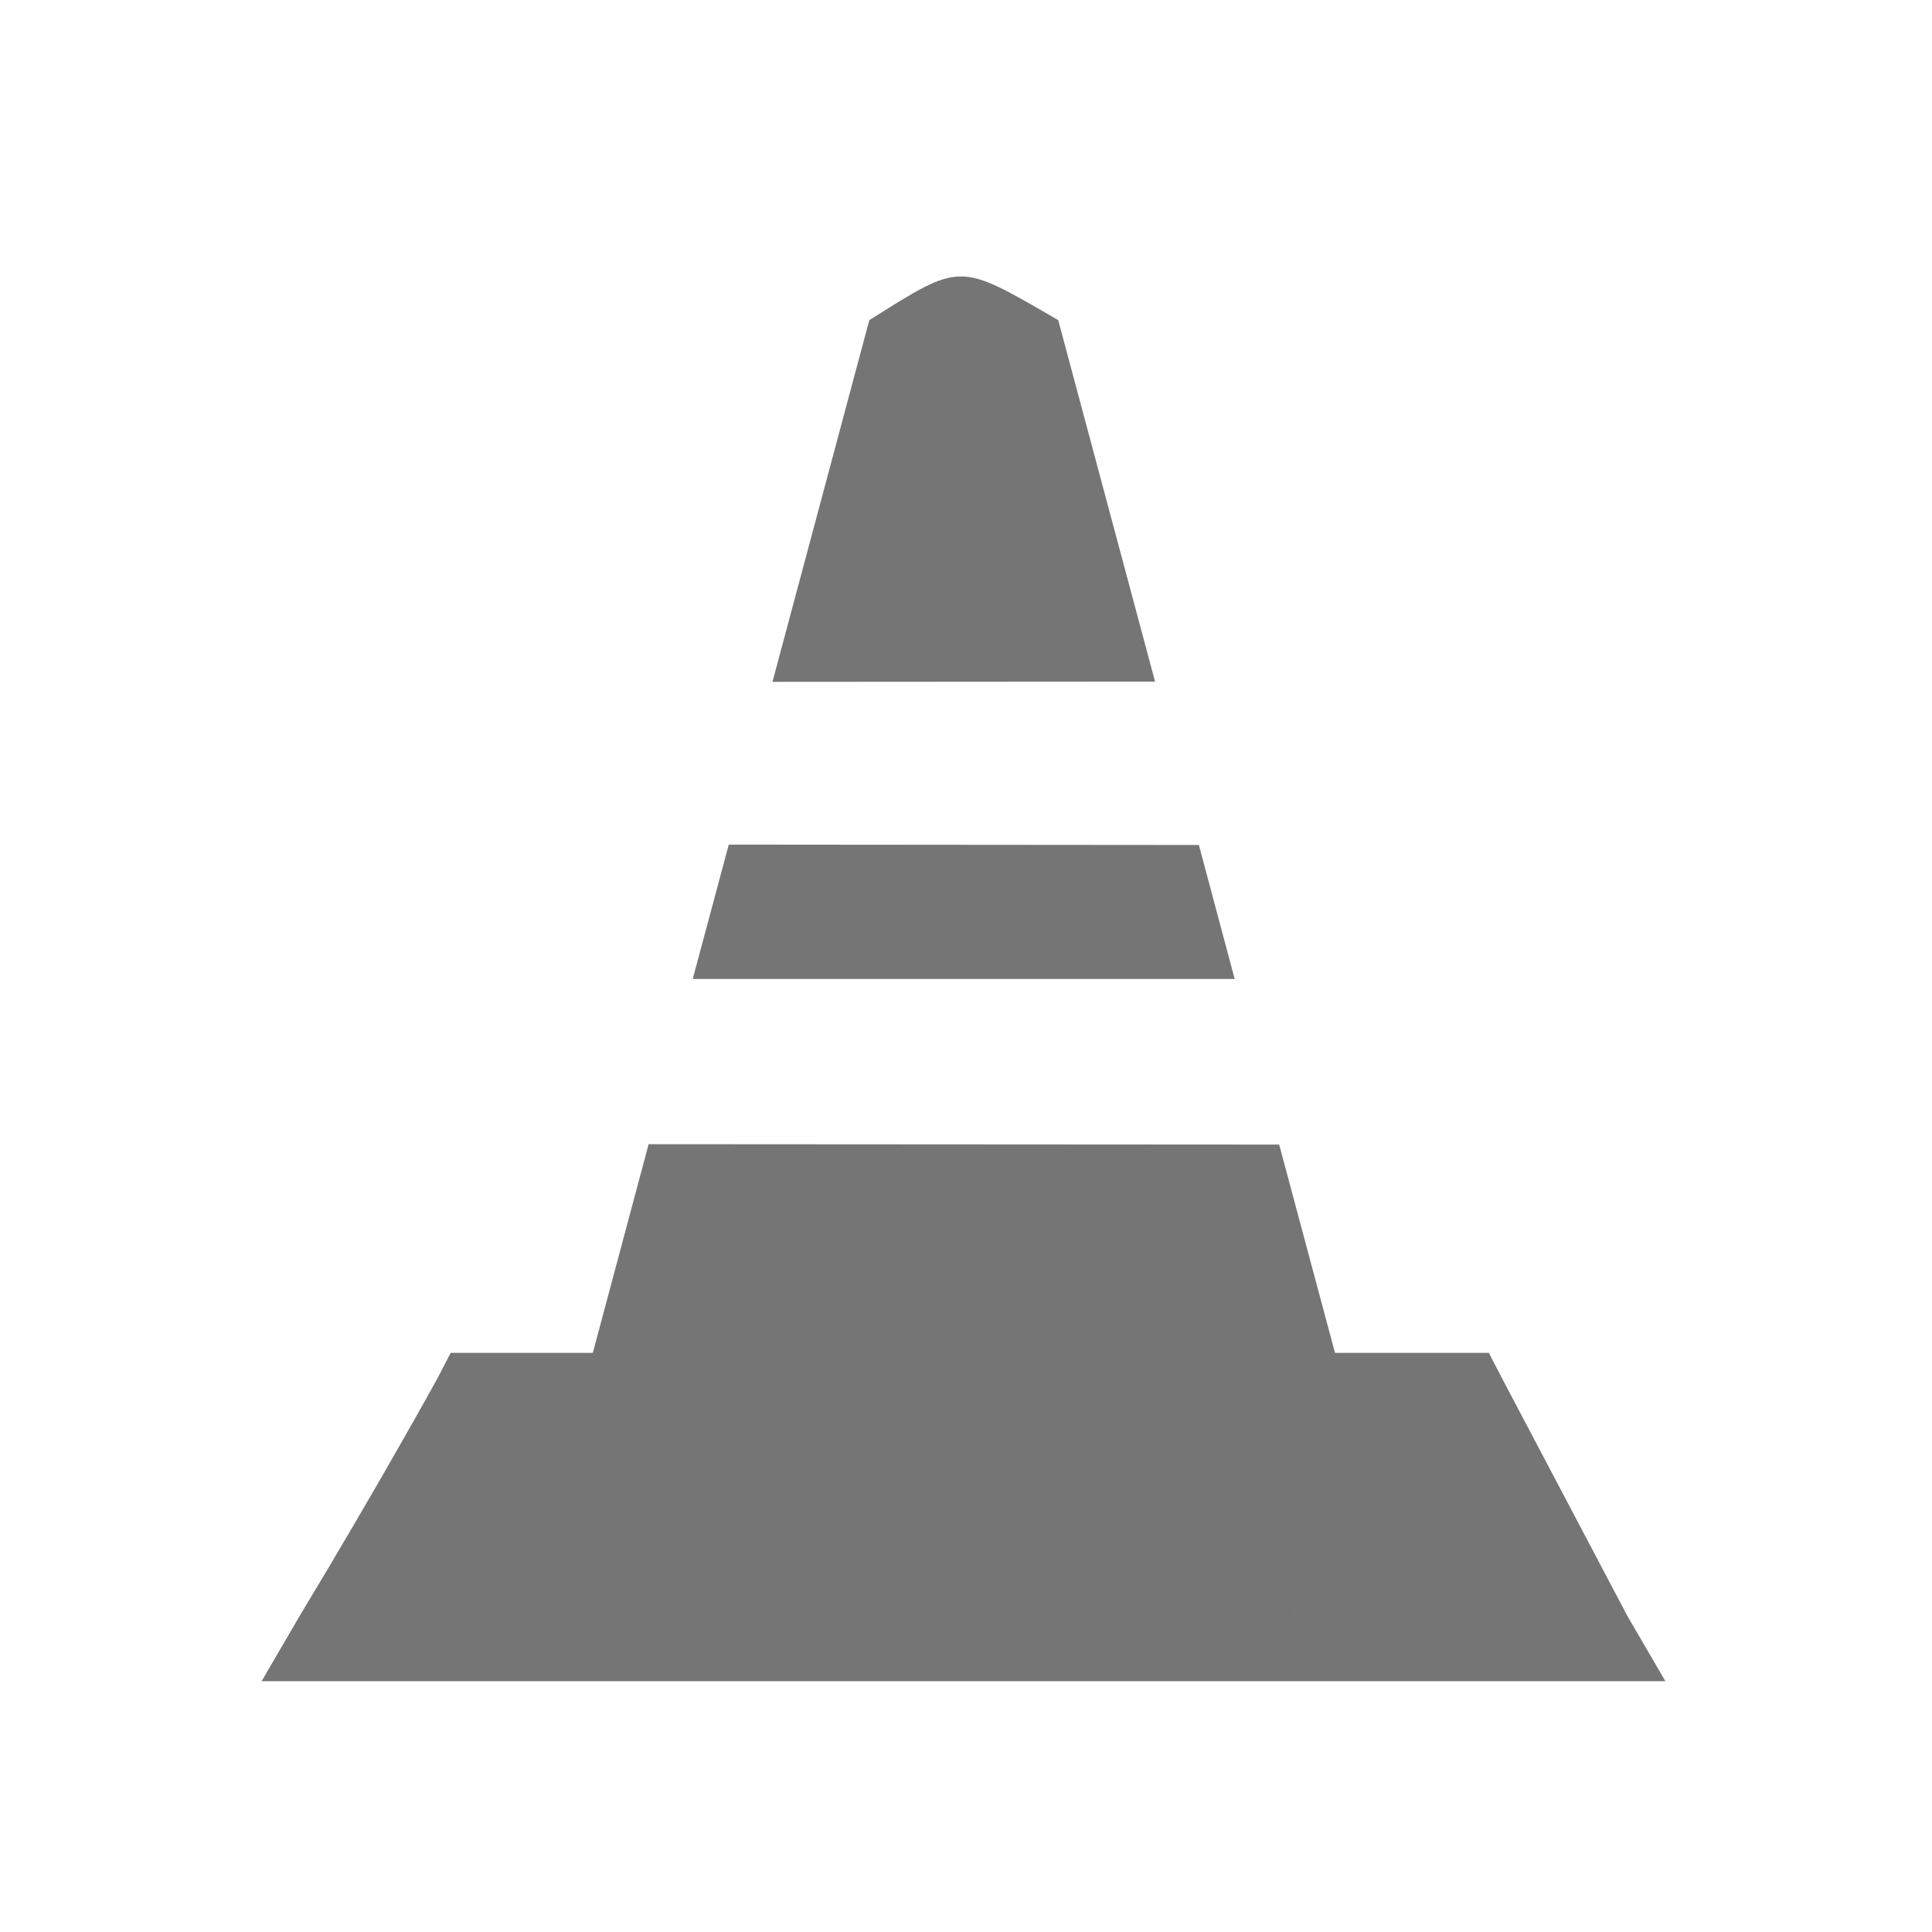 <svg xmlns="http://www.w3.org/2000/svg" width="22" viewBox="0 0 6.209 6.209" height="22">
 <g transform="matrix(0.646,0,0,0.623,-1.27,-177.23)" style="fill:#757575;fill-opacity:1">
  <g transform="matrix(0.669,0,0,0.669,-7.834,95.42)">
   <path d="m 18 293.03 -0.094 0.188 c 0 0 -0.415 0.786 -1.031 1.844 l -0.281 0.5 0.563 0 9.313 0 0.563 0 -0.281 -0.5 -0.938 -1.844 -0.094 -0.188 -0.188 0 -7.344 0 z m 6.27 1.988 0.751 -0.559 0.886 0.415 -0.609 -1.166 c 0.305 -0.541 -1.077 1.403 -1.028 1.31 z" style="visibility:visible;stroke:none;display:inline;color:#000;fill-rule:nonzero"/>
   <path d="m 21.792 284.73 c -0.172 0.001 -0.336 0.114 -0.679 0.337 l -0.72 2.789 2.845 -0.002 -0.72 -2.787 c -0.376 -0.226 -0.555 -0.338 -0.726 -0.337 z m -1.724 4.381 -0.268 1.036 4.03 0 -0.266 -1.033 z m 3.763 1.036 0.33 1.277 0 0 -0.33 -1.277 z m 0.33 1.277 -4.689 -0.003 -0.418 1.621 c 1.996 1.141 3.332 1.211 5.527 0.007 z"/>
  </g>
 </g>
</svg>
